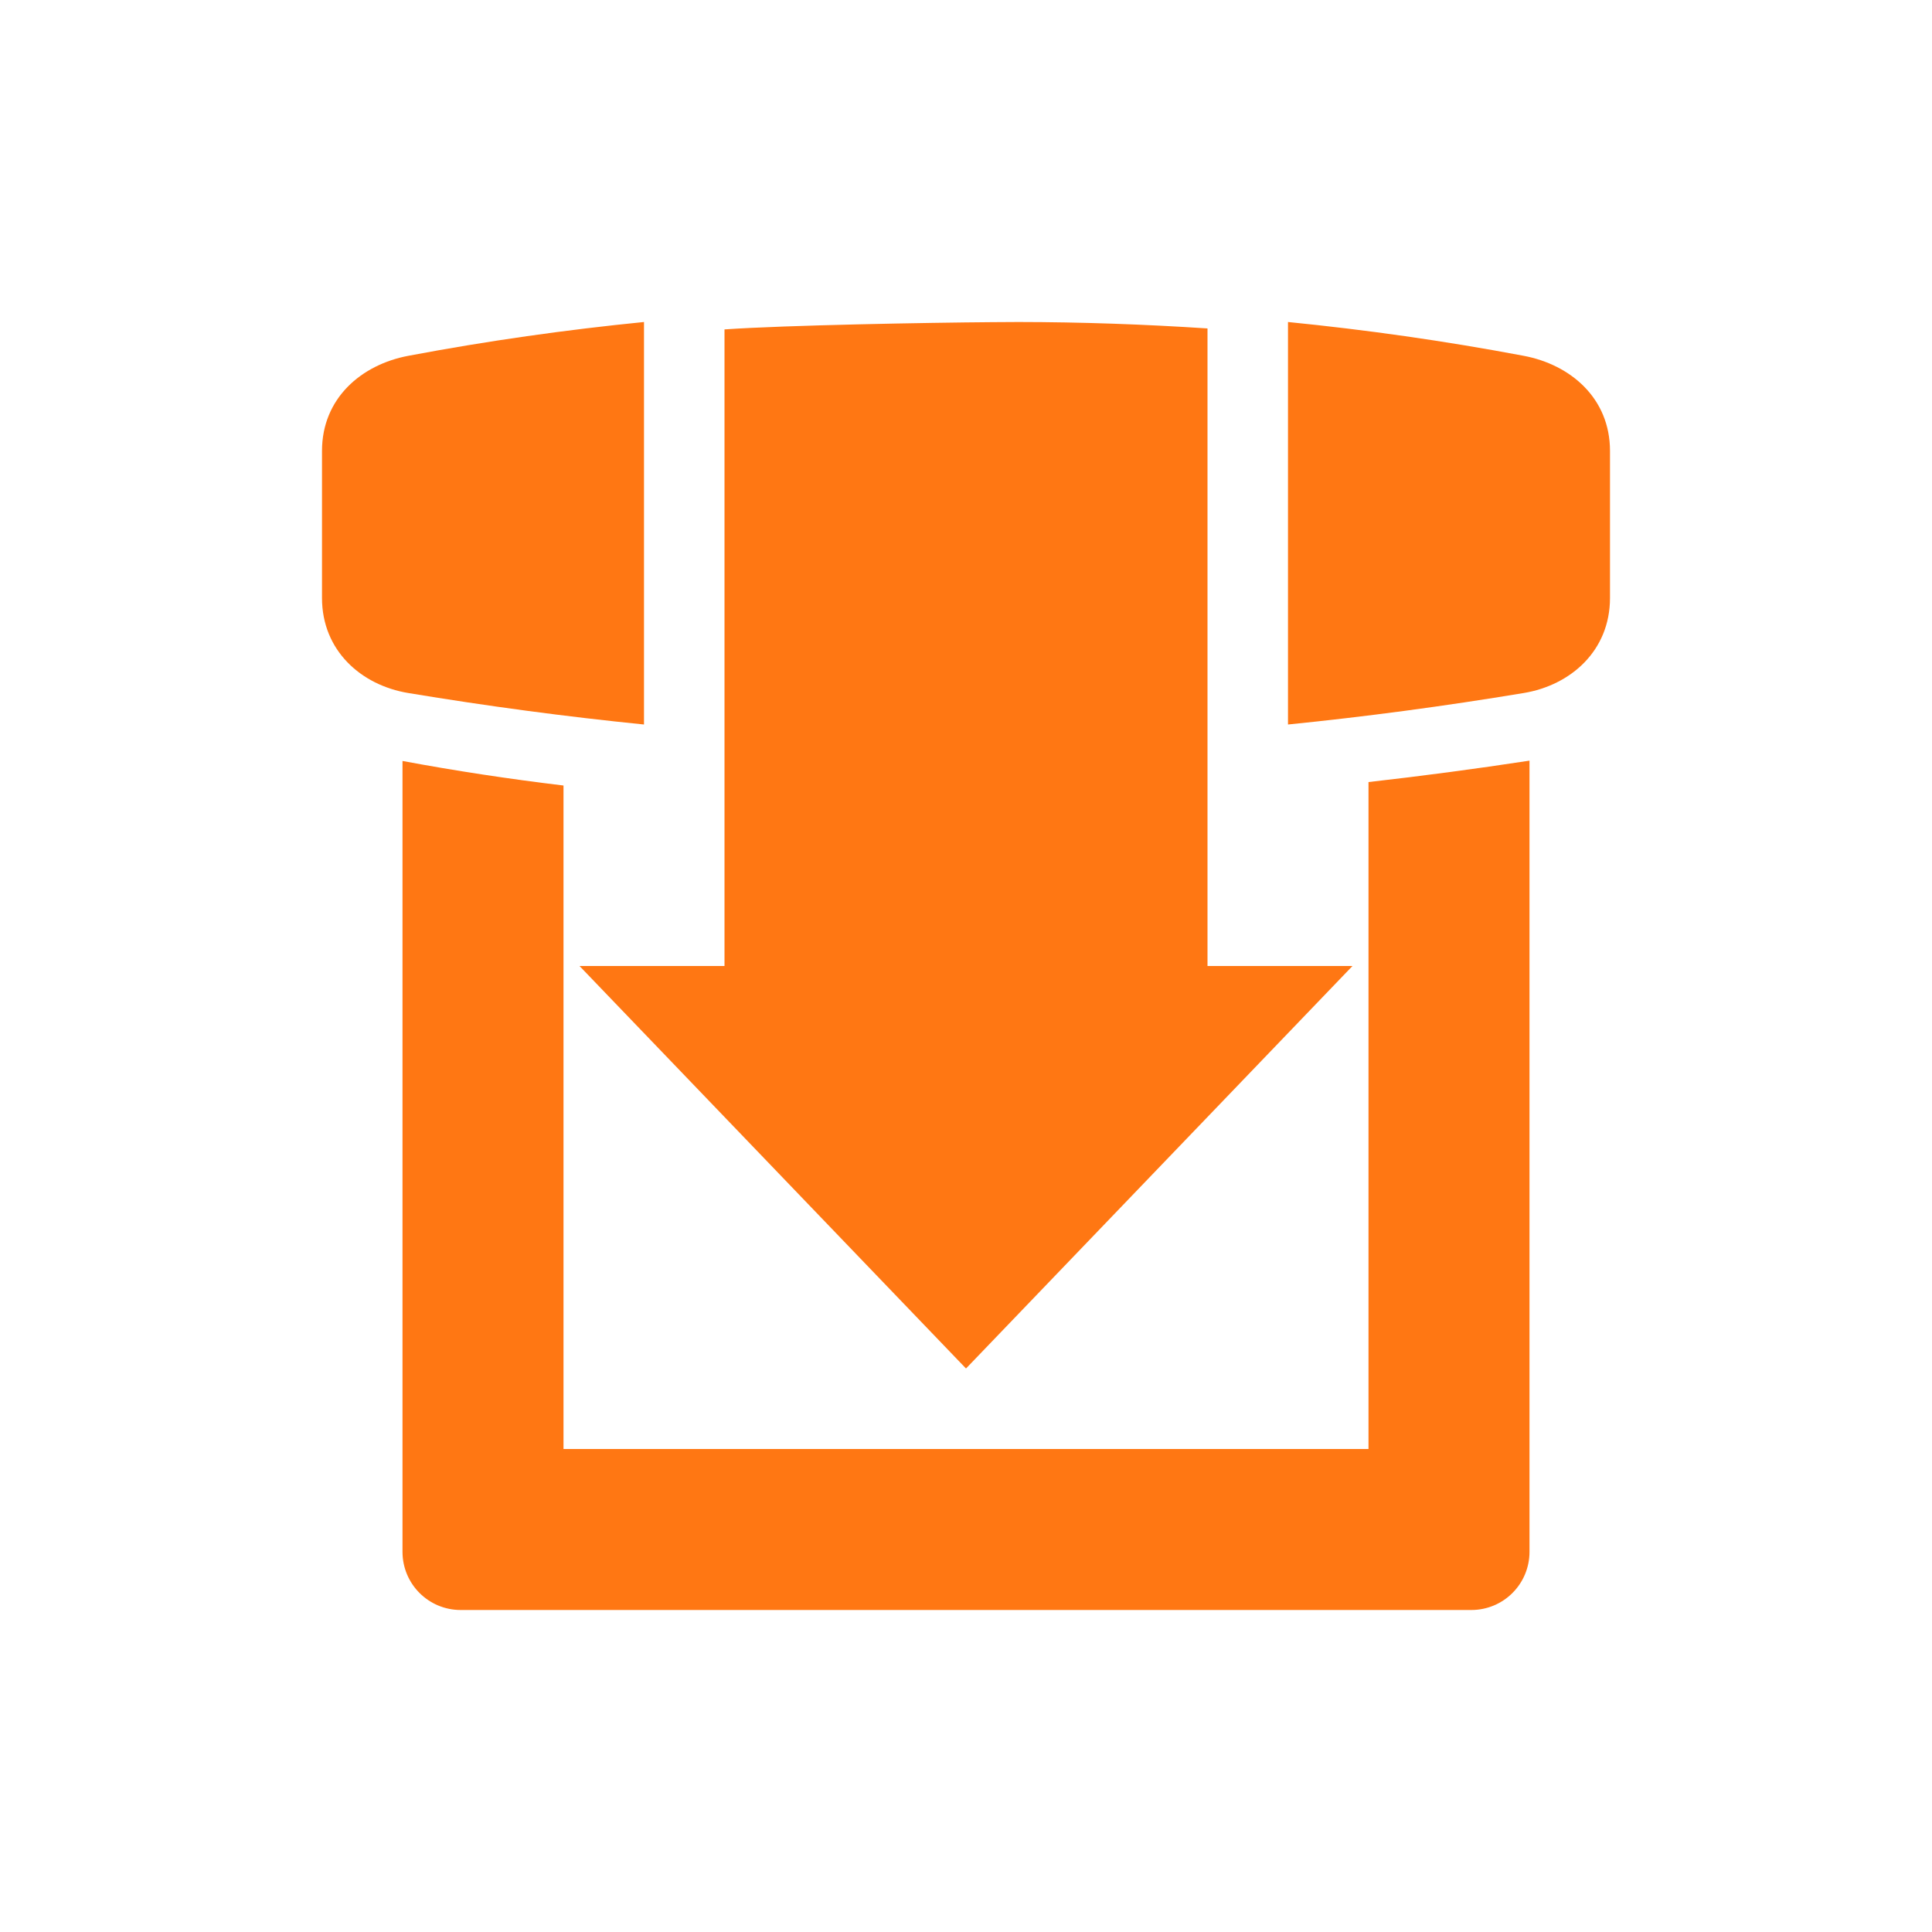 <svg xmlns="http://www.w3.org/2000/svg" width="24" height="24" version="1.1">
 <defs>
  <style id="current-color-scheme" type="text/css">
   .ColorScheme-Text { color:#ff7713; } .ColorScheme-Highlight { color:#4285f4; } .ColorScheme-NeutralText { color:#ff9800; } .ColorScheme-PositiveText { color:#4caf50; } .ColorScheme-NegativeText { color:#f44336; }
  </style>
 </defs>
 <path style="fill:currentColor" class="ColorScheme-Text" d="M 8,4 C 7.038,4.096 6.062,4.233 5.072,4.42 4.489,4.53 4,4.947 4,5.602 V 7.428 C 4,8.082 4.486,8.512 5.072,8.609 6.061,8.773 7.036,8.903 8,9 Z m 4.652,0 c -0.111,-1.572e-4 -0.222,0.001 -0.332,0.002 C 11.539,4.008 9.766,4.039 9,4.092 v 1.908 2 2 2 H 7.199 l 4.801,5 4.801,-5 H 15 v -2 V 8 6 4.08 C 14.209,4.028 13.427,4.001 12.652,4 Z m 3.348,0 v 5 c 0.964,-0.097 1.939,-0.227 2.928,-0.391 C 19.514,8.512 20,8.082 20,7.428 V 5.602 C 20,4.947 19.511,4.53 18.928,4.42 17.938,4.233 16.962,4.096 16,4 Z m 3,5.449 c -0.672,0.103 -1.338,0.191 -2,0.266 V 18 H 7 V 9.758 C 6.326,9.677 5.659,9.576 5,9.453 v 9.824 c 0,0.4 0.323,0.723 0.723,0.723 H 18.277 C 18.677,20 19,19.677 19,19.277 Z"/>
</svg>
